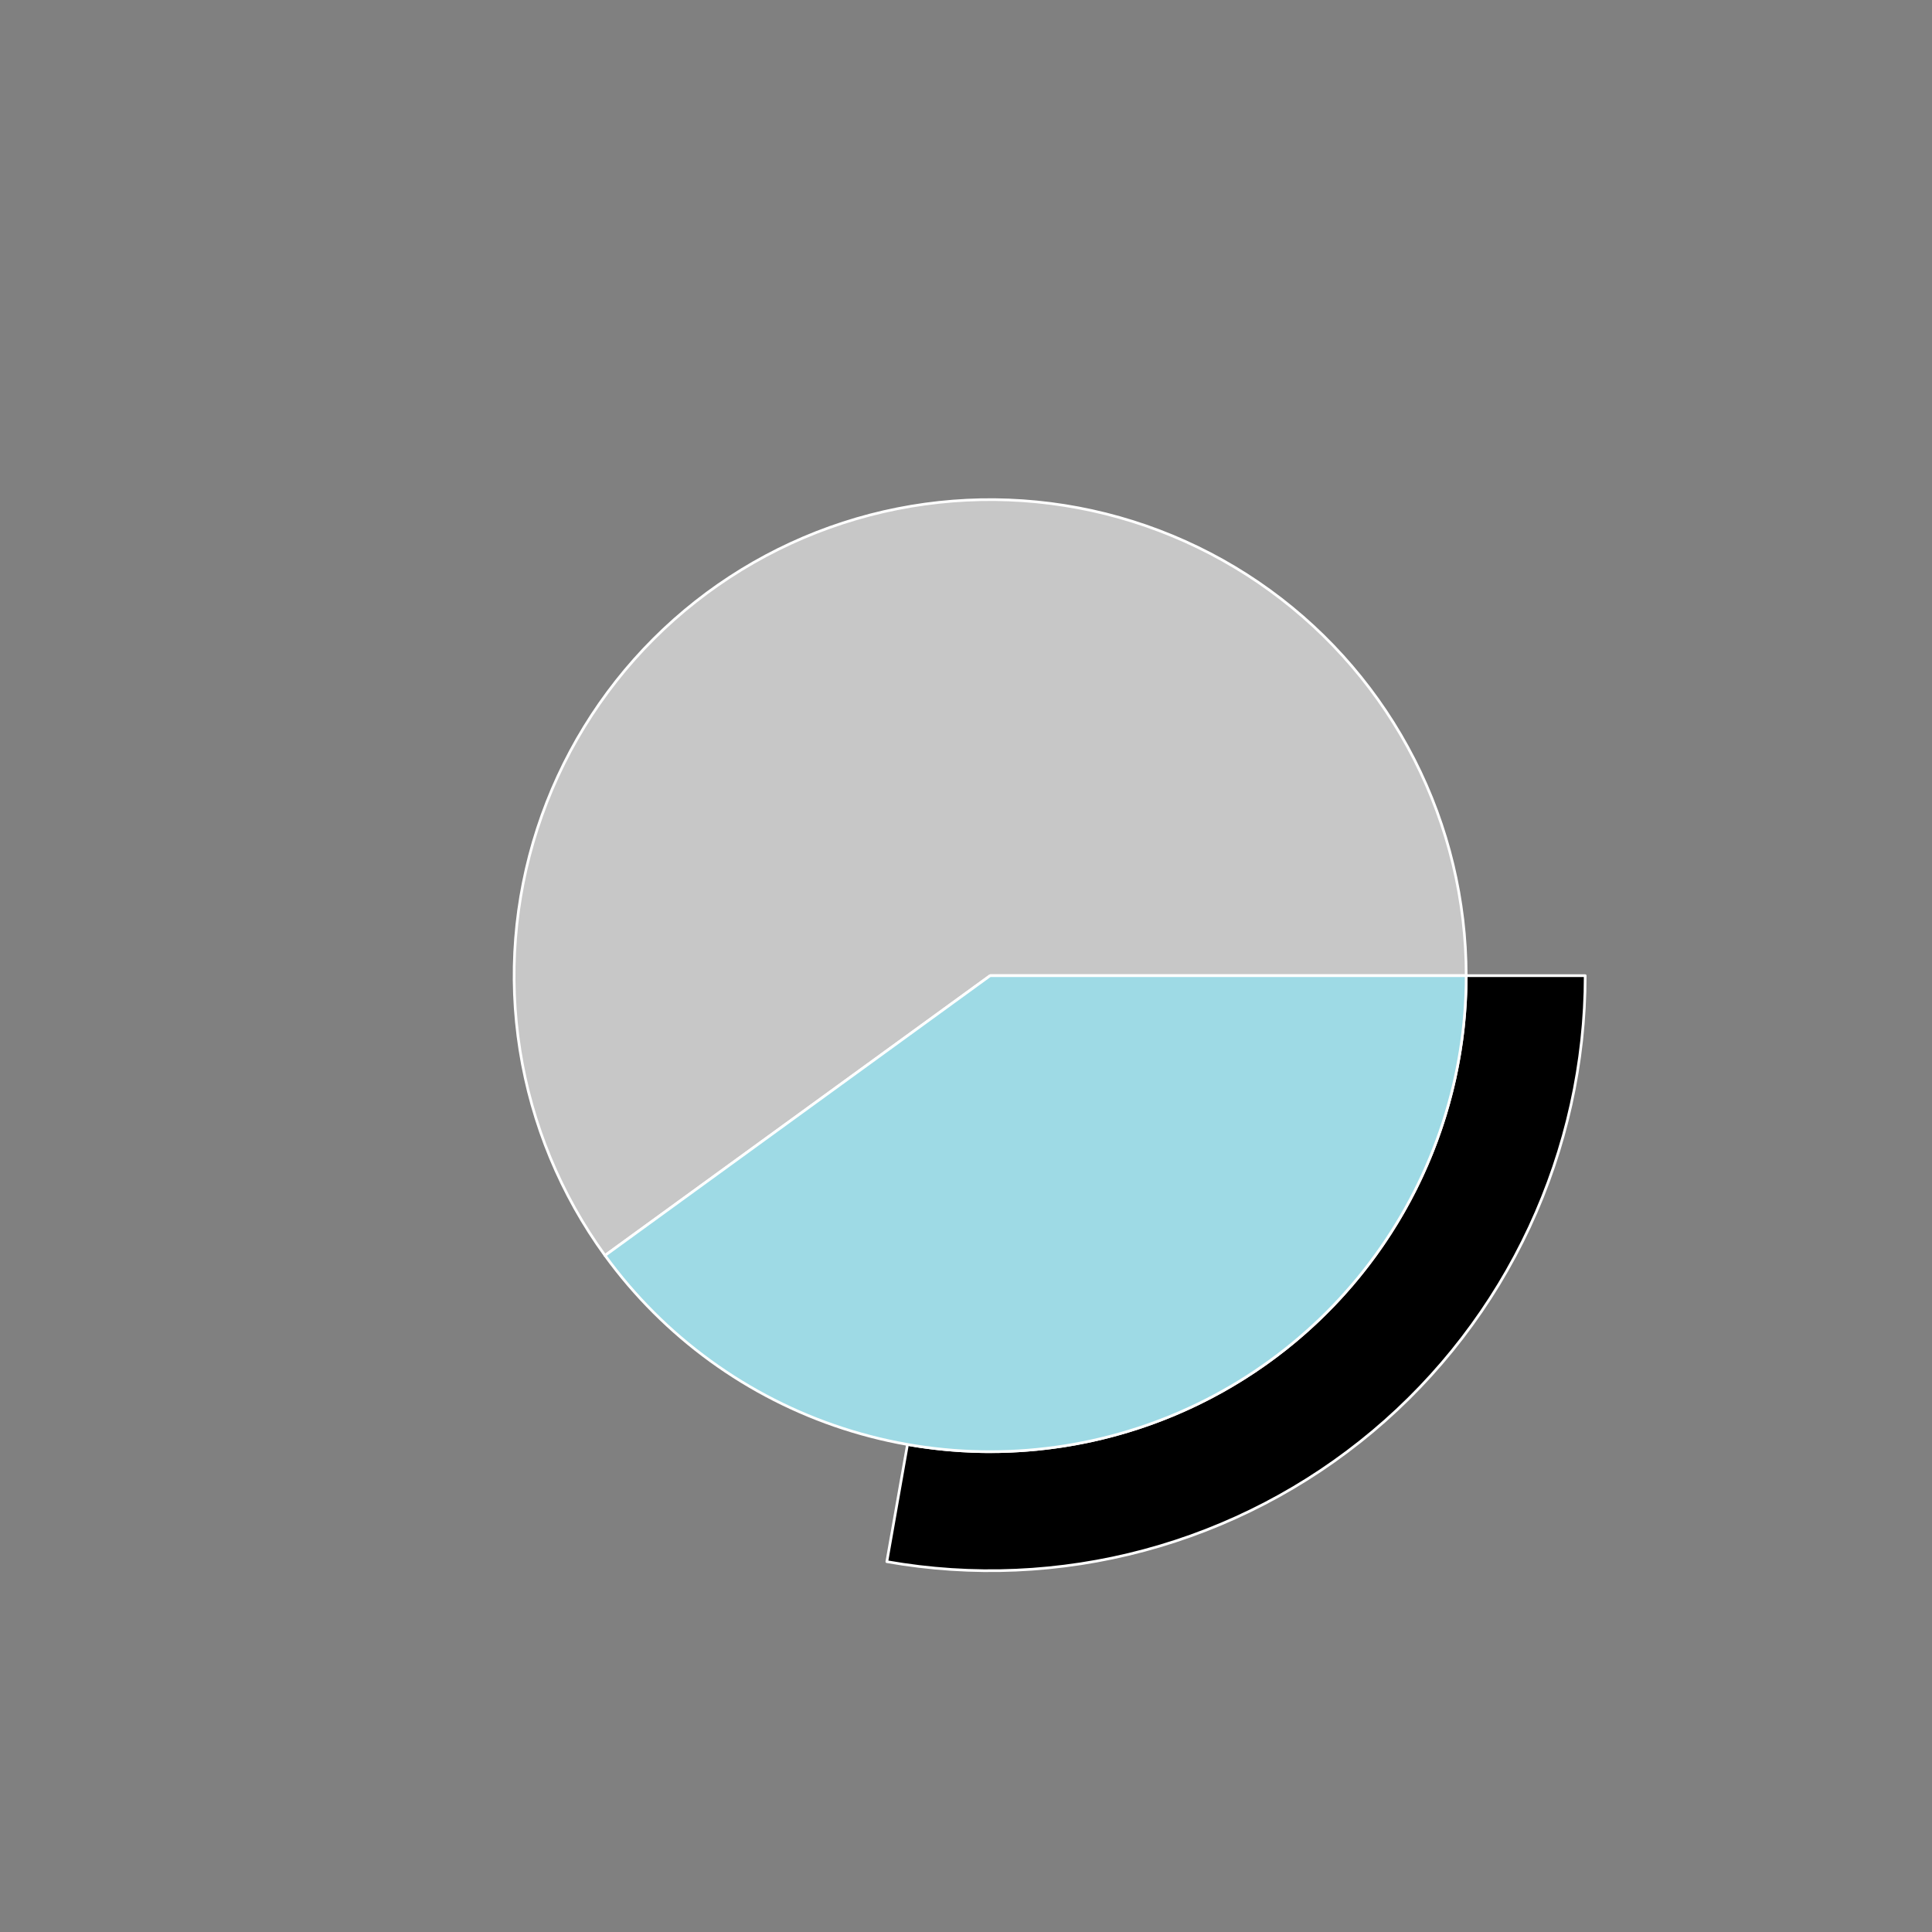 <?xml version="1.0" encoding="utf-8" standalone="no"?>
<!DOCTYPE svg PUBLIC "-//W3C//DTD SVG 1.1//EN"
  "http://www.w3.org/Graphics/SVG/1.1/DTD/svg11.dtd">
<svg xmlns:xlink="http://www.w3.org/1999/xlink" width="720pt" height="720pt" viewBox="0 0 720 720" xmlns="http://www.w3.org/2000/svg" version="1.1">
 <rect x="0" y="0" width="720" height="720" fill="#808080" stroke="none"/>
 <defs>
  <style type="text/css">*{stroke-linejoin: round; stroke-linecap: butt}</style>
 </defs>
 <g id="figure_1">
  <g id="patch_1">
   <path d="M 0 720 
L 720 720 
L 720 0 
L 0 0 
L 0 720 
z
" style="fill: none"/>
  </g>
  <g id="axes_1">
   <g id="patch_2">
    <path d="M 590.76 363.6 
C 590.76 321.391 578.709 280.047 556.03 244.448 
C 533.352 208.85 500.974 180.455 462.72 162.617 
C 424.466 144.779 381.902 138.228 340.055 143.737 
C 298.207 149.247 258.789 166.591 226.455 193.722 
C 194.122 220.853 170.196 256.66 157.504 296.915 
C 144.811 337.171 143.872 380.225 154.796 420.996 
C 165.721 461.766 188.062 498.583 219.181 527.099 
C 250.301 555.614 288.924 574.661 330.492 581.991 
L 338.193 538.313 
C 304.939 532.449 274.041 517.212 249.145 494.399 
C 224.249 471.586 206.377 442.133 197.637 409.517 
C 188.897 376.9 189.649 342.457 199.803 310.252 
C 209.957 278.048 229.097 249.403 254.964 227.698 
C 280.831 205.993 312.365 192.117 345.844 187.71 
C 379.322 183.302 413.373 188.543 443.976 202.814 
C 474.579 217.084 500.481 239.8 518.624 268.279 
C 536.767 296.758 546.408 329.833 546.408 363.6 
L 590.76 363.6 
z
" style="fill: none; opacity: 0"/>
   </g>
   <g id="patch_3">
    <path d="M 330.492 581.991 
C 362.381 587.614 395.118 586.185 426.396 577.804 
C 457.673 569.423 486.739 554.292 511.545 533.478 
C 536.35 512.664 556.298 486.667 569.983 457.32 
C 583.668 427.973 590.76 395.981 590.76 363.6 
L 546.408 363.6 
C 546.408 389.505 540.734 415.098 529.786 438.576 
C 518.838 462.054 502.88 482.851 483.036 499.502 
C 463.191 516.154 439.939 528.258 414.917 534.963 
C 389.894 541.668 363.705 542.811 338.193 538.313 
z
" style="stroke: #ffffff; stroke-linejoin: miter"/>
   </g>
   <g id="patch_4">
    <path d="M 546.408 363.6 
C 546.408 335.605 539.781 308.003 527.072 283.058 
C 514.362 258.114 495.927 236.529 473.278 220.074 
C 450.629 203.619 424.404 192.756 396.753 188.376 
C 369.102 183.997 340.803 186.224 314.178 194.875 
C 287.553 203.526 263.349 218.358 243.554 238.154 
C 223.758 257.949 208.926 282.153 200.275 308.778 
C 191.624 335.403 189.397 363.702 193.776 391.353 
C 198.156 419.003 209.019 445.229 225.474 467.878 
L 369 363.6 
z
" style="fill: #c7c7c7; stroke: #ffffff; stroke-linejoin: miter"/>
   </g>
   <g id="patch_5">
    <path d="M 225.474 467.878 
C 247.492 498.183 278.552 520.75 314.178 532.325 
C 349.804 543.901 388.196 543.901 423.822 532.325 
C 459.448 520.75 490.508 498.183 512.526 467.878 
C 534.544 437.573 546.408 401.059 546.408 363.6 
L 369 363.6 
z
" style="fill: #9edae5; stroke: #ffffff; stroke-linejoin: miter"/>
   </g>
   <g id="matplotlib.axis_1"/>
   <g id="matplotlib.axis_2"/>
  </g>
 </g>
</svg>
